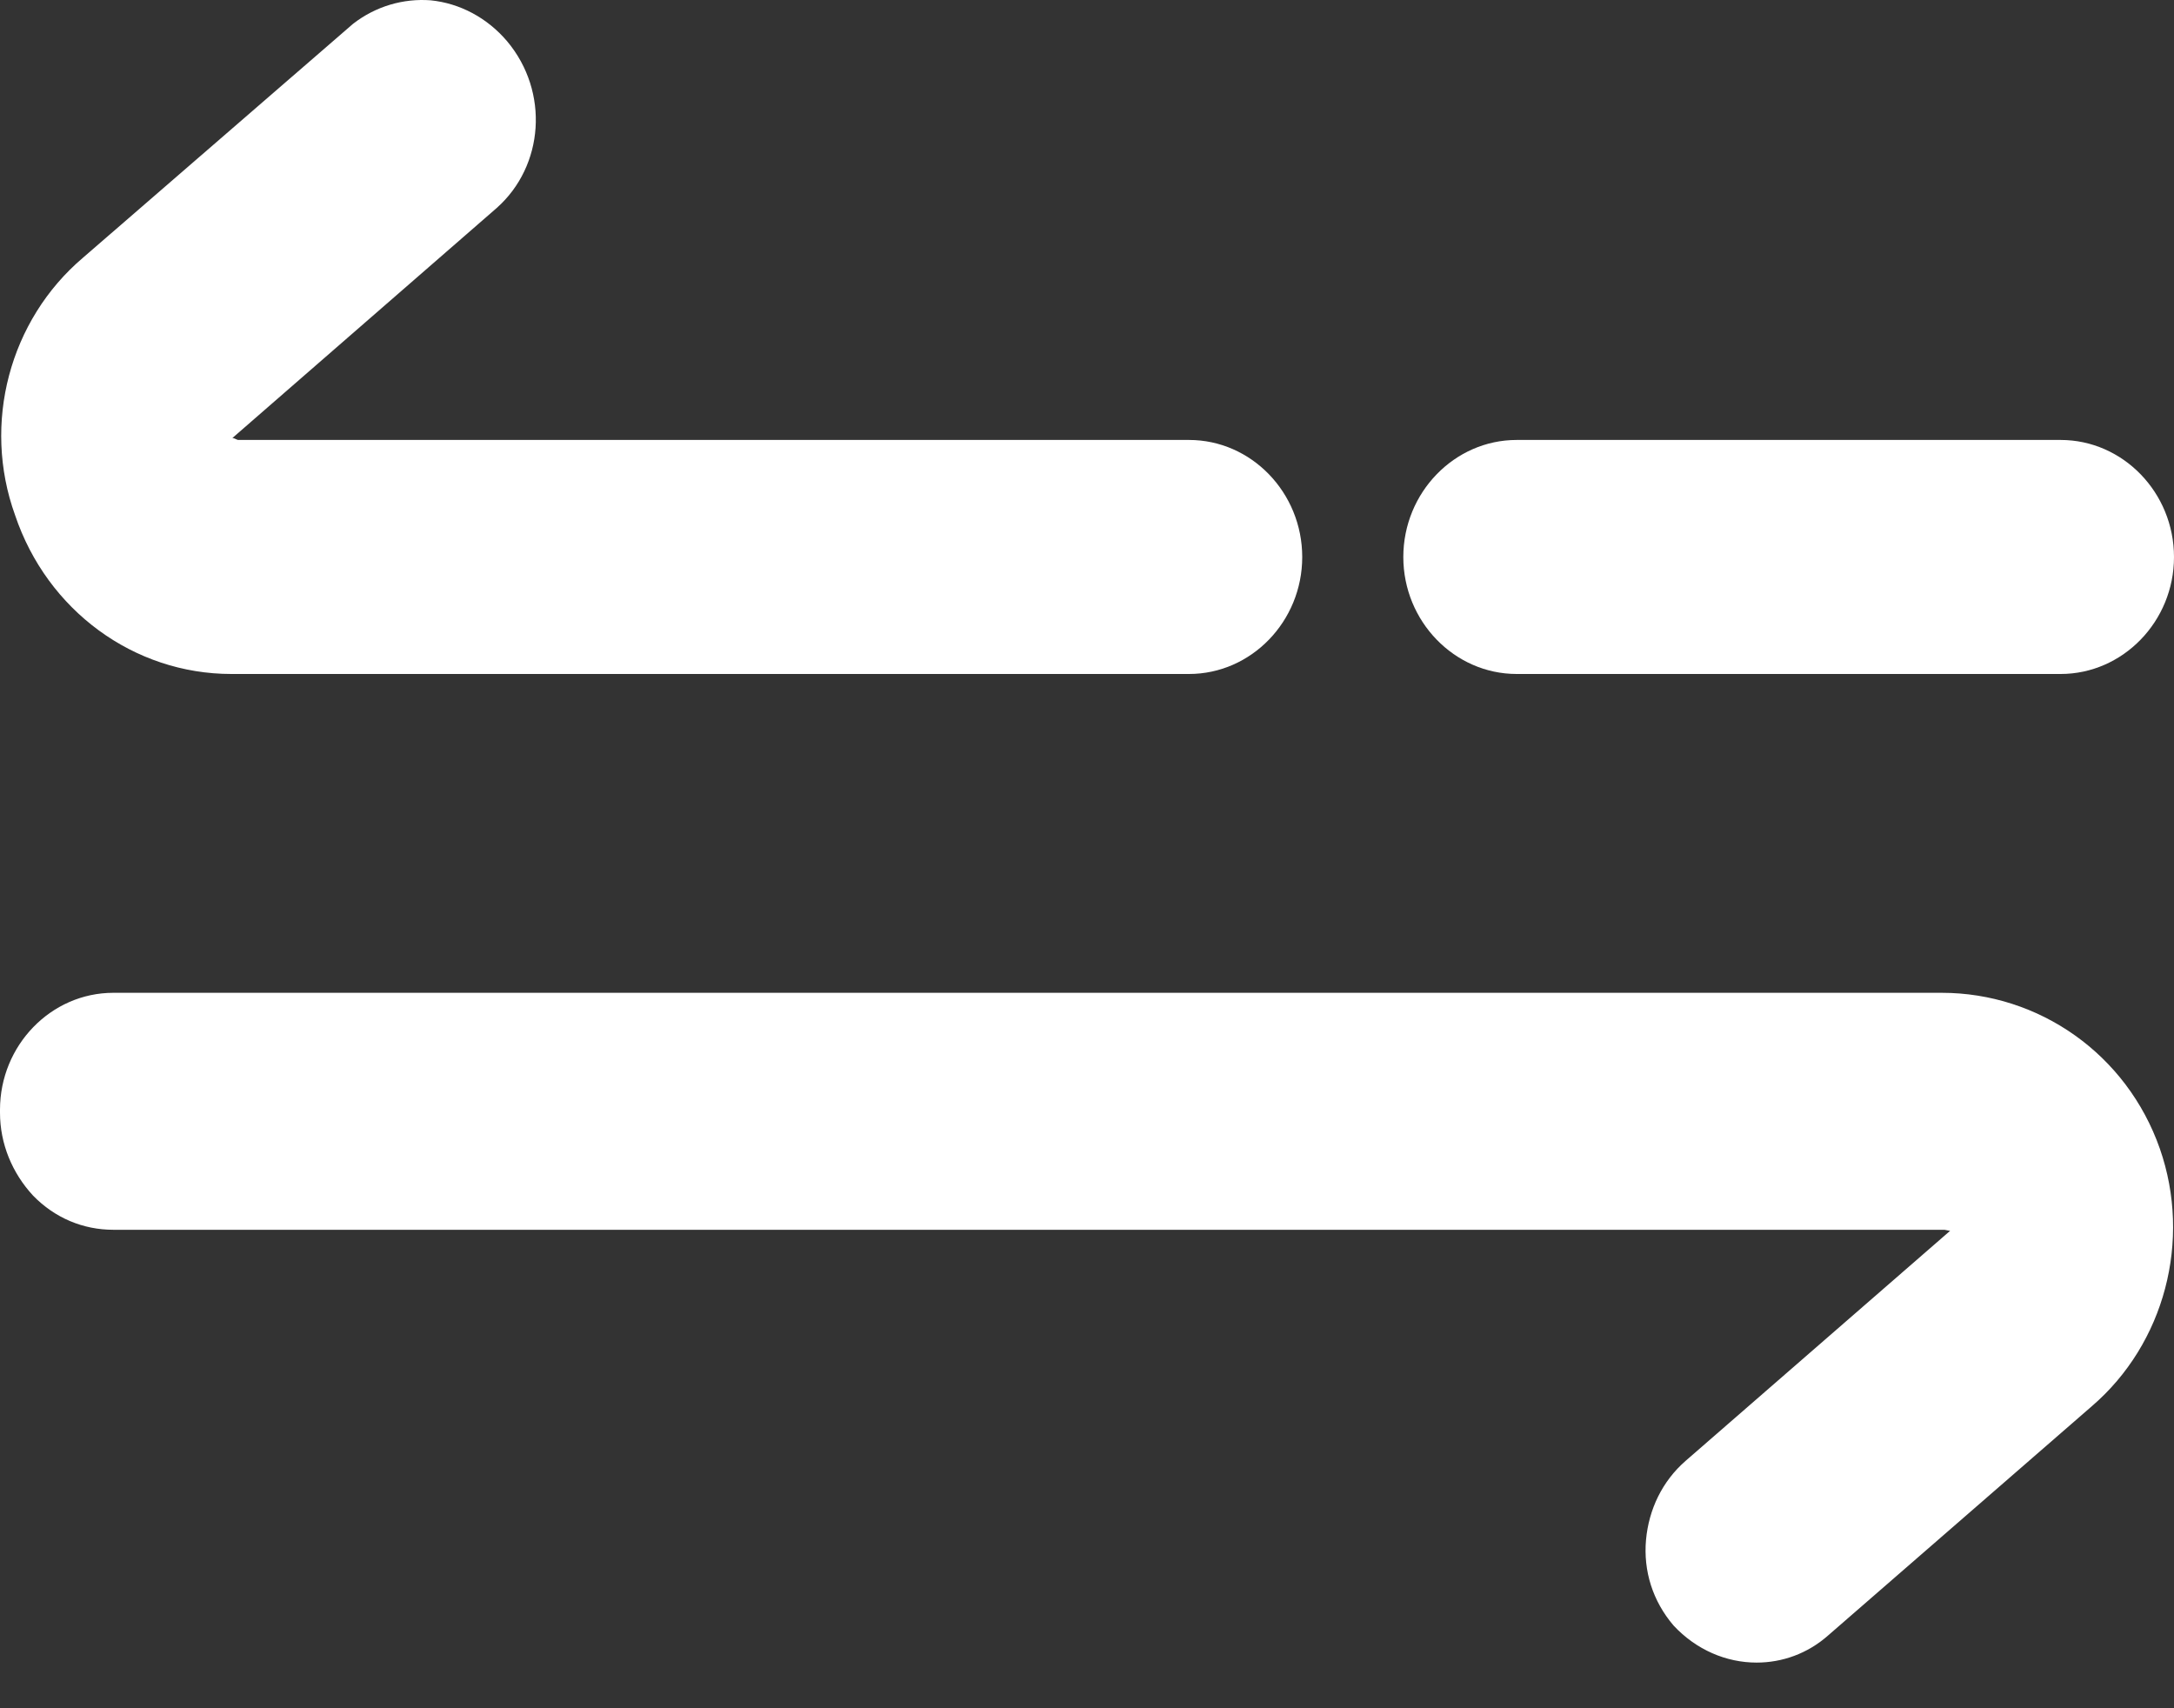 <svg width="14" height="11" viewBox="0 0 14 11" fill="none" xmlns="http://www.w3.org/2000/svg">
<rect x="0" y="0" width="14" height="11" fill="#333333" stroke="none"/>
<path d="M12.504 6.393H0.73C0.328 6.393 0 6.732 0 7.146V7.165C0 7.366 0.079 7.554 0.213 7.699C0.353 7.843 0.535 7.919 0.73 7.919H12.522L12.553 7.925H12.559L10.856 9.406C10.704 9.538 10.618 9.72 10.6 9.915C10.582 10.116 10.643 10.31 10.777 10.467C10.923 10.624 11.117 10.706 11.312 10.706C11.476 10.706 11.64 10.649 11.774 10.53L13.471 9.055C13.939 8.653 14.115 7.988 13.909 7.397C13.696 6.788 13.13 6.393 12.504 6.393Z" fill="white"/>
<path d="M9.767 4.34H13.27C13.671 4.34 14 4.001 14 3.587C14 3.172 13.671 2.833 13.27 2.833H9.767C9.366 2.833 9.037 3.172 9.037 3.587C9.037 4.001 9.366 4.34 9.767 4.34Z" fill="white"/>
<path d="M1.49 4.34C1.502 4.34 1.52 4.34 1.532 4.34H7.657C8.058 4.34 8.386 4.001 8.386 3.587C8.386 3.172 8.058 2.833 7.657 2.833H1.532L1.502 2.821H1.496L3.199 1.339C3.503 1.069 3.539 0.592 3.266 0.266C3.138 0.115 2.962 0.021 2.773 0.002C2.597 -0.011 2.42 0.04 2.274 0.153L0.535 1.659C0.061 2.061 -0.116 2.727 0.097 3.317C0.304 3.932 0.863 4.34 1.49 4.34Z" fill="white"/>
</svg>
